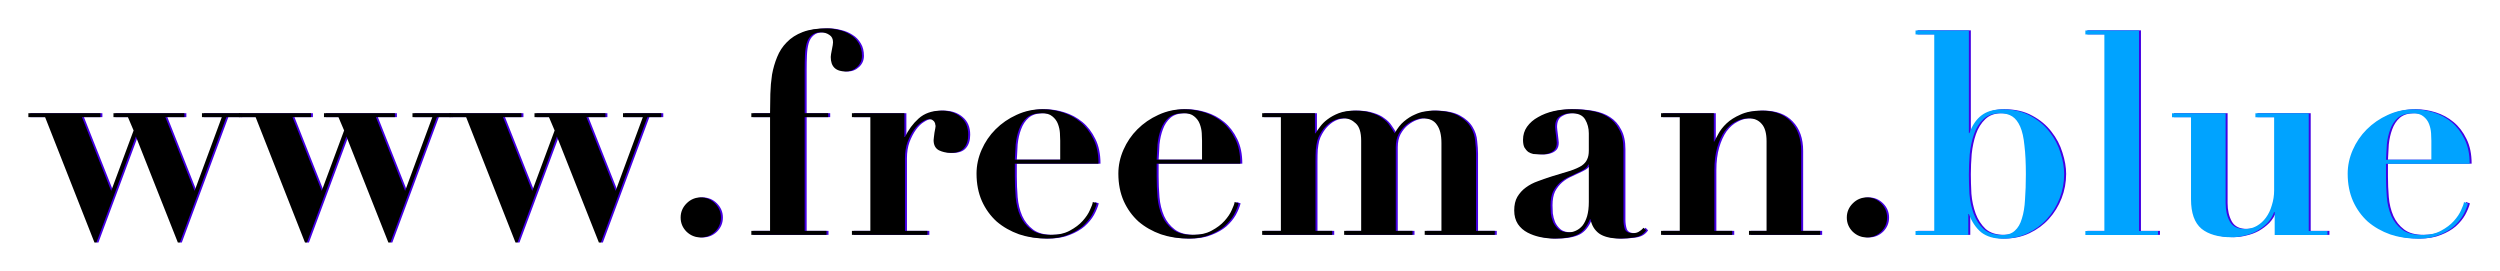 <svg xmlns="http://www.w3.org/2000/svg" width="352.548" height="38.2" viewBox="0 0 352.548 38.2"><g fill="#4400e3"><path d="M6.64 16.52L13.6 34.2h.28l5.56-14.96 5.92 14.96h.28l6.56-17.68h1.96v-.56h-5.4v.56h2.8l-3.84 10.4-4.12-10.4h2.68v-.56h-10v.56h2.04l.8 1.88-3.16 8.52-4.12-10.4h2.6v-.56H4.28v.56h2.36z"/><path d="M36.327 16.52l6.96 17.68h.28l5.56-14.96 5.92 14.96h.28l6.56-17.68h1.96v-.56h-5.4v.56h2.8l-3.84 10.4-4.12-10.4h2.68v-.56h-10v.56h2.04l.8 1.88-3.16 8.52-4.12-10.4h2.6v-.56h-10.16v.56h2.36z"/><path d="M66.015 16.52l6.96 17.68h.28l5.56-14.96 5.92 14.96h.28l6.56-17.68h1.96v-.56h-5.4v.56h2.8l-3.84 10.4-4.12-10.4h2.68v-.56h-10v.56h2.04l.8 1.88-3.16 8.52-4.12-10.4h2.6v-.56h-10.16v.56h2.36zm30.247 14.16q0 1.16.84 2 .84.8 2 .8 1.16 0 2-.8.84-.84.84-2 0-1.16-.84-2-.84-.84-2-.84-1.16 0-2 .84-.84.84-.84 2zm9.972-14.72v.56h2.64v16.04h-2.64v.56h10.6v-.56h-3.08V16.52h3.32v-.56h-3.32v-6.2q0-1.04.04-1.96.04-.96.24-1.68.2-.72.68-1.12.48-.44 1.32-.44.68 0 1.2.36.52.32.52 1.04 0 .12-.04.4t-.12.64-.12.64q-.04.28-.04.4 0 2.04 2.12 2.04.92 0 1.6-.64t.68-1.56q0-1.04-.44-1.76-.44-.76-1.16-1.2-.72-.48-1.6-.68-.88-.24-1.8-.24-2 0-3.36.52-1.36.52-2.24 1.44-.88.88-1.36 2.08-.48 1.16-.72 2.48-.2 1.32-.24 2.72-.04 1.4-.04 2.72h-2.64zm14.183 0v.56h2.6v16.04h-2.6v.56h10.64v-.56h-3.16V22.32q0-1.28.36-2.28.4-1.04.92-1.76t1.12-1.08q.6-.4 1-.4.36 0 .52.16.2.12.28.32.08.16.08.32l.04.16q0 .04-.04.32t-.12.64l-.08.64q-.04.28-.04.4 0 1.04.76 1.44.76.36 1.68.36 1.28 0 1.84-.68.6-.68.6-1.88 0-1.6-1.04-2.48-1.04-.92-2.72-.92-2 0-3.24 1.12-1.2 1.08-1.92 2.6h-.08v-3.36h-7.4zm29.373 6.56h-6.4q.04-1.04.12-2.16.12-1.16.48-2.12.36-1 1.08-1.64.76-.64 2.12-.64.96 0 1.48.44.56.44.8 1.08.24.64.28 1.28.04.64.04 1.08v2.68zm-6.4.56h11.8q0-2.04-.72-3.48-.72-1.48-1.84-2.4-1.12-.92-2.52-1.36-1.4-.44-2.8-.44-1.96 0-3.68.8-1.68.76-2.96 2.04-1.24 1.24-1.96 2.88t-.72 3.36q0 2.16.76 3.88.76 1.68 2.08 2.88 1.36 1.16 3.16 1.8 1.8.6 3.88.6 1.76 0 3-.52 1.24-.48 2.08-1.2.84-.76 1.32-1.6.48-.88.68-1.64l-.56-.2q-.04.36-.4 1.12-.32.76-1.04 1.56-.68.76-1.8 1.36-1.08.6-2.68.6-1.8 0-2.8-.76-1-.76-1.52-1.92-.52-1.2-.64-2.64-.12-1.48-.12-2.92v-1.8zm26.4-.56h-6.4q.04-1.04.12-2.16.12-1.16.48-2.12.36-1 1.08-1.64.76-.64 2.12-.64.96 0 1.48.44.56.44.8 1.08.24.64.28 1.28.04.64.04 1.08v2.68zm-6.4.56h11.8q0-2.04-.72-3.48-.72-1.48-1.84-2.4-1.12-.92-2.52-1.36-1.4-.44-2.8-.44-1.96 0-3.68.8-1.68.76-2.96 2.04-1.24 1.24-1.96 2.88t-.72 3.36q0 2.16.76 3.88.76 1.68 2.08 2.88 1.36 1.16 3.16 1.8 1.8.6 3.88.6 1.76 0 3-.52 1.24-.48 2.08-1.2.84-.76 1.32-1.6.48-.88.68-1.64l-.56-.2q-.04.36-.4 1.12-.32.76-1.04 1.56-.68.76-1.8 1.36-1.08.6-2.68.6-1.8 0-2.8-.76-1-.76-1.52-1.92-.52-1.2-.64-2.64-.12-1.48-.12-2.92v-1.8zm14.88-7.12v.56h2.64v16.04h-2.64v.56h9.88v-.56h-2.36V22.8q0-1 .04-1.68.08-.72.2-1.24.16-.56.4-.96.24-.44.56-.84 1.2-1.4 2.8-1.4.92 0 1.68.72.76.68.76 2.44v12.72h-2.4v.56h9.64v-.56h-2.36v-11.8q0-1.08.4-1.84.44-.8 1.04-1.28.6-.48 1.24-.72t1.08-.24q1.44 0 2.04.92.64.88.64 2.56v12.4h-2.36v.56h9.88v-.56h-2.64V21.64q0-.72-.12-1.76-.08-1.04-.64-1.96-.56-.96-1.8-1.64-1.24-.68-3.52-.68-.44 0-1.12.12-.68.08-1.44.44-.76.32-1.52.96-.72.6-1.32 1.68-.32-.56-.72-1.12-.36-.56-1-1-.6-.48-1.56-.76-.92-.32-2.32-.32-1.32 0-2.28.36-.92.36-1.6.88-.64.48-1.04 1.04-.4.52-.64.92h-.08v-2.84h-7.44zm46.066 7.24v5.28q0 1.16-.24 2-.24.8-.64 1.32-.4.48-.92.72-.48.24-1 .24-.92 0-1.44-.4-.52-.44-.8-1.04-.24-.6-.32-1.24-.04-.64-.04-1.12 0-1.2.36-1.96.4-.76 1-1.28t1.36-.84l1.52-.72q.56-.28.76-.48.24-.24.32-.48h.08zm8.08 9.28l-.36-.36q-.32.36-.68.56-.32.2-.84.2-.88 0-1.12-.56-.2-.6-.2-1.36v-9.92q0-1.68-.6-2.76-.56-1.12-1.56-1.76-.96-.64-2.32-.88-1.32-.24-2.84-.24-1.32 0-2.56.28-1.2.28-2.16.84-.96.52-1.56 1.36-.56.8-.56 1.84 0 .68.2 1.08.24.4.56.64.32.2.72.28.44.04.84.04h.68q.44-.04.8-.2.4-.16.68-.48.28-.36.28-.96 0-.12-.04-.44t-.08-.68q-.04-.36-.08-.64-.04-.32-.04-.44 0-1.12.68-1.52.68-.44 1.6-.44 1.44 0 1.96.88t.52 1.96v2.44q0 .76-.24 1.24-.2.48-.76.88-.56.36-1.6.72-1 .32-2.64.8-1 .32-1.96.68-.92.32-1.68.88-.72.52-1.2 1.32-.44.76-.44 1.92 0 1.12.52 1.92.52.76 1.36 1.2.84.44 1.84.64t1.96.2q2.12 0 3.24-.56t1.76-2.16h.08q.24 1.28 1.2 2 1 .72 3.04.72.92 0 1.96-.16 1.08-.16 1.64-1zm2.104.08v.56h10.04v-.56h-2.52V24q0-1.84.4-3.2t1.04-2.28q.68-.92 1.56-1.36.88-.48 1.84-.48 1.16 0 1.84.8.68.76.68 2.44v12.64h-2.48v.56h10.04v-.56h-2.68V21.28q0-2.64-1.48-4.16-1.44-1.52-4.08-1.52-1.8 0-3 .56-1.2.52-1.96 1.24t-1.16 1.48q-.4.72-.56 1.08h-.08v-4h-7.44v.56h2.64v16.04h-2.64zm26.195-1.88q0 1.16.84 2 .84.8 2 .8 1.16 0 2-.8.84-.84.84-2 0-1.16-.84-2-.84-.84-2-.84-1.16 0-2 .84-.84.84-.84 2zm17.212-6.12q0-1.32.12-2.84.16-1.52.6-2.8.44-1.28 1.32-2.12.88-.84 2.36-.84 1.04 0 1.72.44.68.44 1.12 1.44.44 1 .6 2.68.2 1.64.2 4.04 0 1.96-.12 3.56-.08 1.56-.44 2.68-.32 1.12-1 1.72-.64.6-1.76.6-1.68 0-2.64-.84-.92-.88-1.4-2.16-.48-1.32-.6-2.8-.08-1.52-.08-2.76zm-4.88-19.72v27.72h-2.64v.56h7.44v-2.96h.08q.64 1.68 1.76 2.6 1.16.88 2.96.88 1.96 0 3.56-.76t2.72-2q1.16-1.28 1.8-2.92.64-1.64.64-3.44 0-1.4-.52-3-.48-1.6-1.56-2.96-1.04-1.36-2.68-2.24-1.64-.92-3.96-.92-1.8 0-2.92.84-1.12.84-1.72 2.52h-.08V4.28h-7.52v.56h2.64zm21.31-.56v.56h2.68v27.72h-2.68v.56h10.24v-.56h-2.68V4.28h-7.56zm12.218 11.68v.56h2.68v11.56q0 2.92 1.48 4.16 1.48 1.2 4.28 1.2.88 0 1.8-.24.92-.2 1.72-.64.84-.48 1.48-1.12.64-.68.96-1.56h.08v3.24h7.44v-.56h-2.64v-16.6h-7.52v.56h2.64v10.32q0 1.08-.32 2.08-.28 1-.84 1.76-.52.72-1.28 1.16-.76.44-1.68.44-1.52 0-2.12-1.04-.6-1.08-.6-2.6V15.96h-7.56zm36.573 6.56h-6.4q.04-1.04.12-2.16.12-1.16.48-2.12.36-1 1.08-1.64.76-.64 2.12-.64.96 0 1.48.44.56.44.8 1.08.24.64.28 1.28.04.64.04 1.08v2.68zm-6.4.56h11.8q0-2.04-.72-3.48-.72-1.48-1.84-2.4-1.12-.92-2.52-1.36-1.4-.44-2.8-.44-1.96 0-3.68.8-1.68.76-2.96 2.04-1.24 1.24-1.96 2.88t-.72 3.36q0 2.16.76 3.88.76 1.68 2.08 2.88 1.36 1.16 3.16 1.8 1.8.6 3.88.6 1.76 0 3-.52 1.24-.48 2.08-1.2.84-.76 1.32-1.6.48-.88.68-1.64l-.56-.2q-.04.36-.4 1.12-.32.76-1.04 1.56-.68.76-1.8 1.36-1.08.6-2.68.6-1.8 0-2.8-.76-1-.76-1.52-1.92-.52-1.2-.64-2.64-.12-1.48-.12-2.92v-1.8z"/></g><path d="M6.36 16.52l6.96 17.68h.28l5.56-14.96 5.92 14.96h.28l6.56-17.68h1.96v-.56h-5.4v.56h2.8l-3.84 10.4-4.12-10.4H26v-.56H16v.56h2.04l.8 1.88-3.16 8.52-4.12-10.4h2.6v-.56H4v.56h2.36z"/><path d="M36.048 16.52l6.96 17.68h.28l5.56-14.96 5.92 14.96h.28l6.56-17.68h1.96v-.56h-5.4v.56h2.8l-3.84 10.4-4.12-10.4h2.68v-.56h-10v.56h2.04l.8 1.88-3.16 8.52-4.12-10.4h2.6v-.56h-10.16v.56h2.36z"/><path d="M65.735 16.52l6.96 17.68h.28l5.56-14.96 5.92 14.96h.28l6.56-17.68h1.96v-.56h-5.4v.56h2.8l-3.84 10.4-4.12-10.4h2.68v-.56h-10v.56h2.04l.8 1.88-3.16 8.52-4.12-10.4h2.6v-.56h-10.16v.56h2.36zm30.248 14.16q0 1.16.84 2 .84.8 2 .8 1.16 0 2-.8.84-.84.84-2 0-1.16-.84-2-.84-.84-2-.84-1.16 0-2 .84-.84.84-.84 2zm9.97-14.72v.56h2.64v16.04h-2.64v.56h10.6v-.56h-3.08V16.52h3.32v-.56h-3.32v-6.2q0-1.04.04-1.96.04-.96.24-1.68.2-.72.68-1.12.48-.44 1.32-.44.68 0 1.2.36.52.32.52 1.04 0 .12-.04.4t-.12.64-.12.64q-.04.28-.04.4 0 2.04 2.12 2.04.92 0 1.6-.64t.68-1.56q0-1.04-.44-1.76-.44-.76-1.16-1.2-.72-.48-1.6-.68-.88-.24-1.8-.24-2 0-3.36.52-1.36.52-2.24 1.44-.88.88-1.36 2.08-.48 1.16-.72 2.48-.2 1.32-.24 2.72-.04 1.4-.04 2.72h-2.64zm14.184 0v.56h2.6v16.04h-2.6v.56h10.64v-.56h-3.16V22.32q0-1.28.36-2.28.4-1.04.92-1.76t1.12-1.08q.6-.4 1-.4.36 0 .52.16.2.12.28.32.08.16.08.32l.04.16q0 .04-.04.32t-.12.64l-.08.64q-.04.28-.04.4 0 1.04.76 1.44.76.36 1.68.36 1.28 0 1.84-.68.6-.68.6-1.88 0-1.6-1.04-2.48-1.04-.92-2.72-.92-2 0-3.24 1.12-1.2 1.08-1.92 2.6h-.08v-3.36h-7.4zm29.373 6.56h-6.4q.04-1.04.12-2.16.12-1.16.48-2.12.36-1 1.08-1.64.76-.64 2.12-.64.96 0 1.48.44.56.44.8 1.08.24.64.28 1.28.04.64.04 1.08v2.68zm-6.4.56h11.8q0-2.04-.72-3.48-.72-1.48-1.84-2.4-1.12-.92-2.52-1.36-1.4-.44-2.8-.44-1.96 0-3.68.8-1.68.76-2.96 2.04-1.24 1.24-1.96 2.88t-.72 3.36q0 2.16.76 3.88.76 1.68 2.08 2.88 1.36 1.16 3.16 1.8 1.8.6 3.88.6 1.76 0 3-.52 1.24-.48 2.08-1.2.84-.76 1.32-1.6.48-.88.68-1.64l-.56-.2q-.04.36-.4 1.12-.32.76-1.04 1.56-.68.76-1.8 1.36-1.08.6-2.68.6-1.8 0-2.8-.76-1-.76-1.52-1.92-.52-1.2-.64-2.64-.12-1.48-.12-2.92v-1.8zm26.4-.56h-6.4q.04-1.04.12-2.16.12-1.16.48-2.12.36-1 1.08-1.64.76-.64 2.12-.64.96 0 1.48.44.56.44.8 1.08.24.64.28 1.28.04.64.04 1.08v2.68zm-6.4.56h11.8q0-2.04-.72-3.48-.72-1.48-1.84-2.4-1.12-.92-2.52-1.36-1.4-.44-2.8-.44-1.96 0-3.68.8-1.68.76-2.96 2.04-1.24 1.24-1.96 2.88t-.72 3.36q0 2.16.76 3.88.76 1.68 2.08 2.88 1.36 1.16 3.16 1.8 1.8.6 3.88.6 1.76 0 3-.52 1.24-.48 2.08-1.2.84-.76 1.32-1.6.48-.88.68-1.64l-.56-.2q-.04.36-.4 1.12-.32.76-1.04 1.56-.68.76-1.8 1.36-1.08.6-2.68.6-1.8 0-2.8-.76-1-.76-1.52-1.92-.52-1.2-.64-2.64-.12-1.48-.12-2.92v-1.8zm14.88-7.12v.56h2.64v16.04h-2.64v.56h9.88v-.56h-2.36V22.8q0-1 .04-1.68.08-.72.2-1.24.16-.56.4-.96.24-.44.56-.84 1.2-1.4 2.8-1.4.92 0 1.68.72.76.68.76 2.44v12.72h-2.4v.56h9.64v-.56h-2.36v-11.8q0-1.08.4-1.84.44-.8 1.04-1.28.6-.48 1.24-.72t1.08-.24q1.44 0 2.04.92.64.88.64 2.56v12.4h-2.36v.56h9.88v-.56h-2.64V21.64q0-.72-.12-1.76-.08-1.04-.64-1.96-.56-.96-1.8-1.64-1.24-.68-3.52-.68-.44 0-1.12.12-.68.08-1.44.44-.76.32-1.52.96-.72.6-1.32 1.68-.32-.56-.72-1.12-.36-.56-1-1-.6-.48-1.56-.76-.92-.32-2.32-.32-1.32 0-2.28.36-.92.36-1.6.88-.64.48-1.04 1.04-.4.52-.64.92h-.08v-2.84h-7.44zm46.066 7.24v5.28q0 1.16-.24 2-.24.8-.64 1.32-.4.48-.92.72-.48.24-1 .24-.92 0-1.44-.4-.52-.44-.8-1.04-.24-.6-.32-1.24-.04-.64-.04-1.12 0-1.2.36-1.96.4-.76 1-1.28t1.36-.84l1.52-.72q.56-.28.76-.48.24-.24.32-.48h.08zm8.08 9.28l-.36-.36q-.32.36-.68.56-.32.2-.84.2-.88 0-1.12-.56-.2-.6-.2-1.36v-9.92q0-1.68-.6-2.76-.56-1.12-1.56-1.76-.96-.64-2.32-.88-1.32-.24-2.84-.24-1.32 0-2.56.28-1.2.28-2.16.84-.96.52-1.56 1.36-.56.8-.56 1.84 0 .68.2 1.08.24.4.56.64.32.2.72.28.44.04.84.04h.68q.44-.04.8-.2.4-.16.68-.48.28-.36.28-.96 0-.12-.04-.44t-.08-.68q-.04-.36-.08-.64-.04-.32-.04-.44 0-1.12.68-1.52.68-.44 1.6-.44 1.44 0 1.96.88t.52 1.96v2.44q0 .76-.24 1.24-.2.48-.76.88-.56.36-1.6.72-1 .32-2.64.8-1 .32-1.96.68-.92.32-1.68.88-.72.52-1.2 1.32-.44.76-.44 1.92 0 1.12.52 1.92.52.76 1.36 1.2.84.44 1.84.64t1.96.2q2.12 0 3.24-.56t1.76-2.16h.08q.24 1.28 1.2 2 1 .72 3.04.72.92 0 1.96-.16 1.08-.16 1.64-1zm2.104.08v.56h10.04v-.56h-2.52V24q0-1.84.4-3.2t1.04-2.28q.68-.92 1.56-1.36.88-.48 1.84-.48 1.16 0 1.84.8.68.76.68 2.44v12.64h-2.48v.56h10.04v-.56H254V21.28q0-2.64-1.48-4.16-1.44-1.52-4.08-1.52-1.8 0-3 .56-1.2.52-1.96 1.24t-1.16 1.48q-.4.72-.56 1.08h-.08v-4h-7.44v.56h2.64v16.04h-2.64zm26.196-1.88q0 1.16.84 2 .84.8 2 .8 1.16 0 2-.8.84-.84.84-2 0-1.16-.84-2-.84-.84-2-.84-1.16 0-2 .84-.84.84-.84 2z"/><path d="M277.647 24.577q0-1.32.12-2.84.16-1.52.6-2.8.44-1.28 1.32-2.12.88-.84 2.36-.84 1.04 0 1.72.44.68.44 1.12 1.44.44 1 .6 2.68.2 1.64.2 4.04 0 1.96-.12 3.56-.08 1.56-.44 2.68-.32 1.12-1 1.72-.64.6-1.76.6-1.68 0-2.64-.84-.92-.88-1.4-2.16-.48-1.32-.6-2.8-.08-1.52-.08-2.76zm-4.88-19.72v27.72h-2.64v.56h7.44v-2.96h.08q.64 1.68 1.76 2.6 1.16.88 2.96.88 1.96 0 3.56-.76t2.72-2q1.16-1.28 1.8-2.92.64-1.64.64-3.44 0-1.4-.52-3-.48-1.6-1.56-2.96-1.04-1.36-2.68-2.24-1.64-.92-3.96-.92-1.8 0-2.92.84-1.12.84-1.72 2.52h-.08V4.297h-7.52v.56h2.64zm21.31-.56v.56h2.68v27.72h-2.68v.56h10.24v-.56h-2.68V4.297h-7.56zm12.218 11.68v.56h2.68v11.56q0 2.92 1.48 4.16 1.48 1.2 4.28 1.2.88 0 1.8-.24.92-.2 1.72-.64.84-.48 1.48-1.12.64-.68.96-1.56h.08v3.24h7.44v-.56h-2.64v-16.6h-7.52v.56h2.64v10.32q0 1.08-.32 2.08-.28 1-.84 1.76-.52.72-1.28 1.16-.76.44-1.68.44-1.52 0-2.12-1.04-.6-1.08-.6-2.6v-12.68h-7.56zm36.573 6.56h-6.4q.04-1.04.12-2.16.12-1.16.48-2.12.36-1 1.08-1.64.76-.64 2.12-.64.96 0 1.48.44.56.44.8 1.08.24.64.28 1.28.04.64.04 1.08v2.68zm-6.4.56h11.8q0-2.04-.72-3.48-.72-1.48-1.84-2.4-1.12-.92-2.52-1.36-1.4-.44-2.8-.44-1.96 0-3.68.8-1.68.76-2.96 2.04-1.24 1.24-1.96 2.88t-.72 3.36q0 2.16.76 3.88.76 1.68 2.08 2.88 1.36 1.16 3.16 1.8 1.8.6 3.88.6 1.76 0 3-.52 1.24-.48 2.08-1.2.84-.76 1.32-1.6.48-.88.68-1.64l-.56-.2q-.04.36-.4 1.12-.32.76-1.04 1.56-.68.76-1.8 1.36-1.08.6-2.68.6-1.8 0-2.8-.76-1-.76-1.52-1.92-.52-1.2-.64-2.64-.12-1.48-.12-2.92v-1.8z" fill="#00a3ff"/></svg>